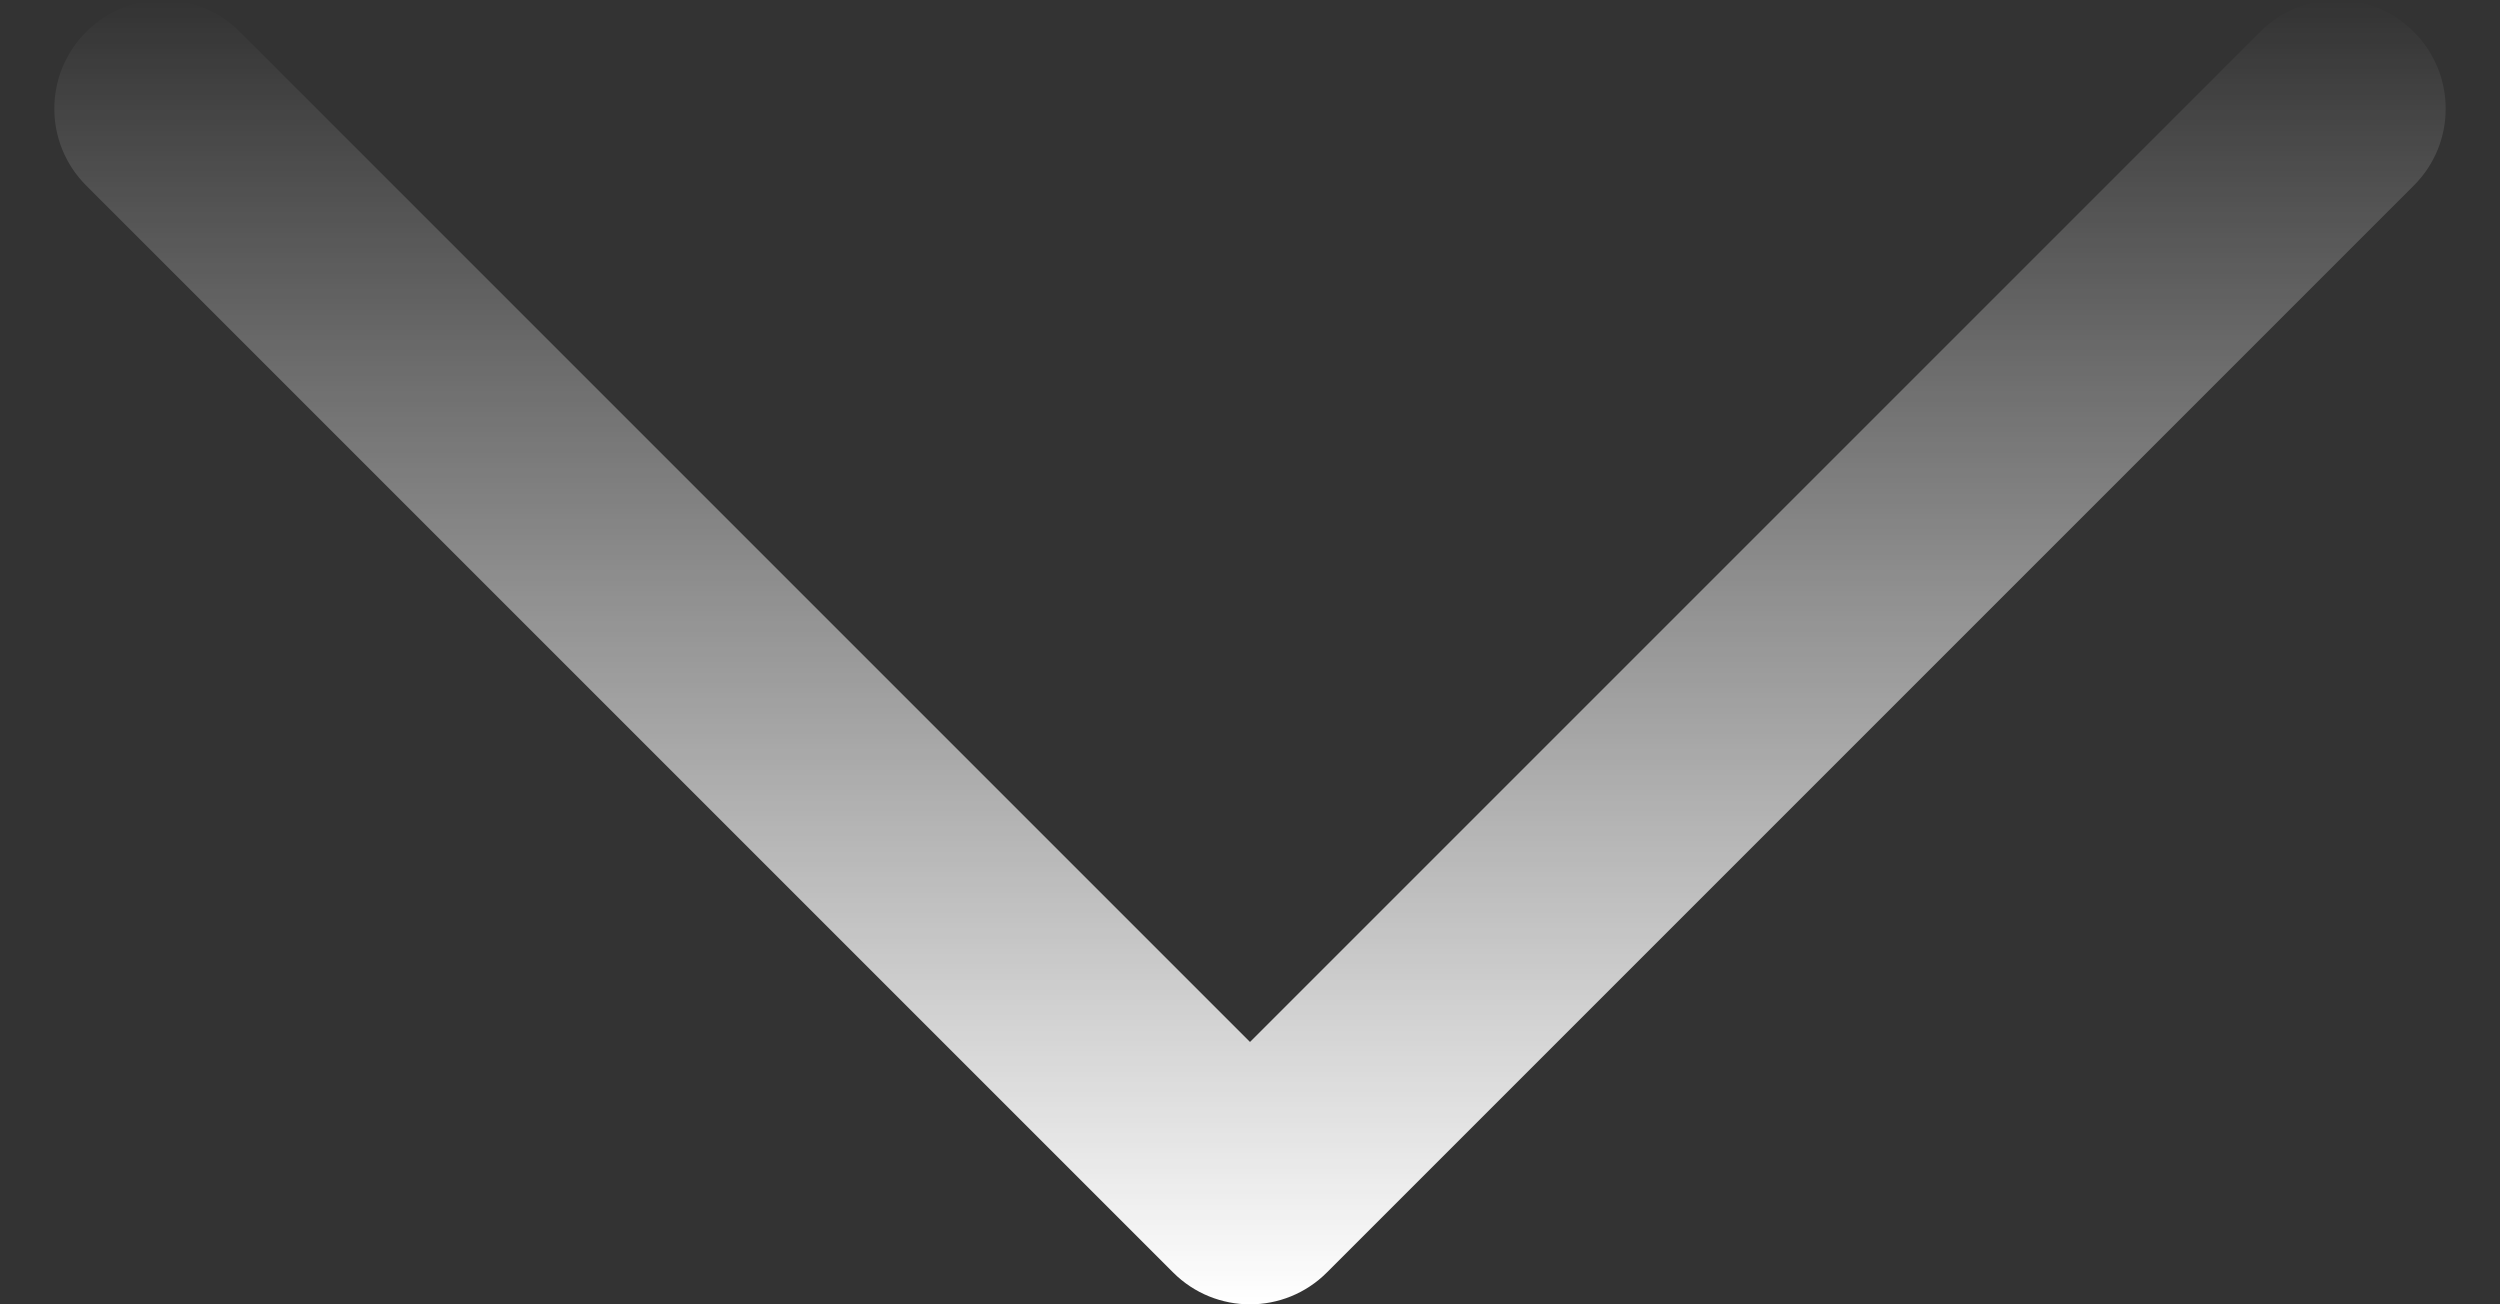 <svg width="23" height="12" viewBox="0 0 23 12" fill="none" xmlns="http://www.w3.org/2000/svg">
<rect x="0" y="0" width="23" height="12" fill="#333333" stroke="none"/>
<path d="M11.5 12C11.244 12 10.988 11.902 10.793 11.707L0.793 1.707C0.402 1.316 0.402 0.684 0.793 0.293C1.184 -0.097 1.817 -0.098 2.207 0.293L11.5 9.586L20.793 0.293C21.184 -0.098 21.817 -0.098 22.207 0.293C22.598 0.684 22.598 1.317 22.207 1.707L12.207 11.707C12.012 11.902 11.756 12 11.5 12Z" fill="url(#paint0_linear_2288_836)"/>
<defs>
<linearGradient id="paint0_linear_2288_836" x1="11.5" y1="0" x2="11.5" y2="12" gradientUnits="userSpaceOnUse">
<stop stop-color="white" stop-opacity="0"/>
<stop offset="1" stop-color="white"/>
</linearGradient>
</defs>
</svg>
